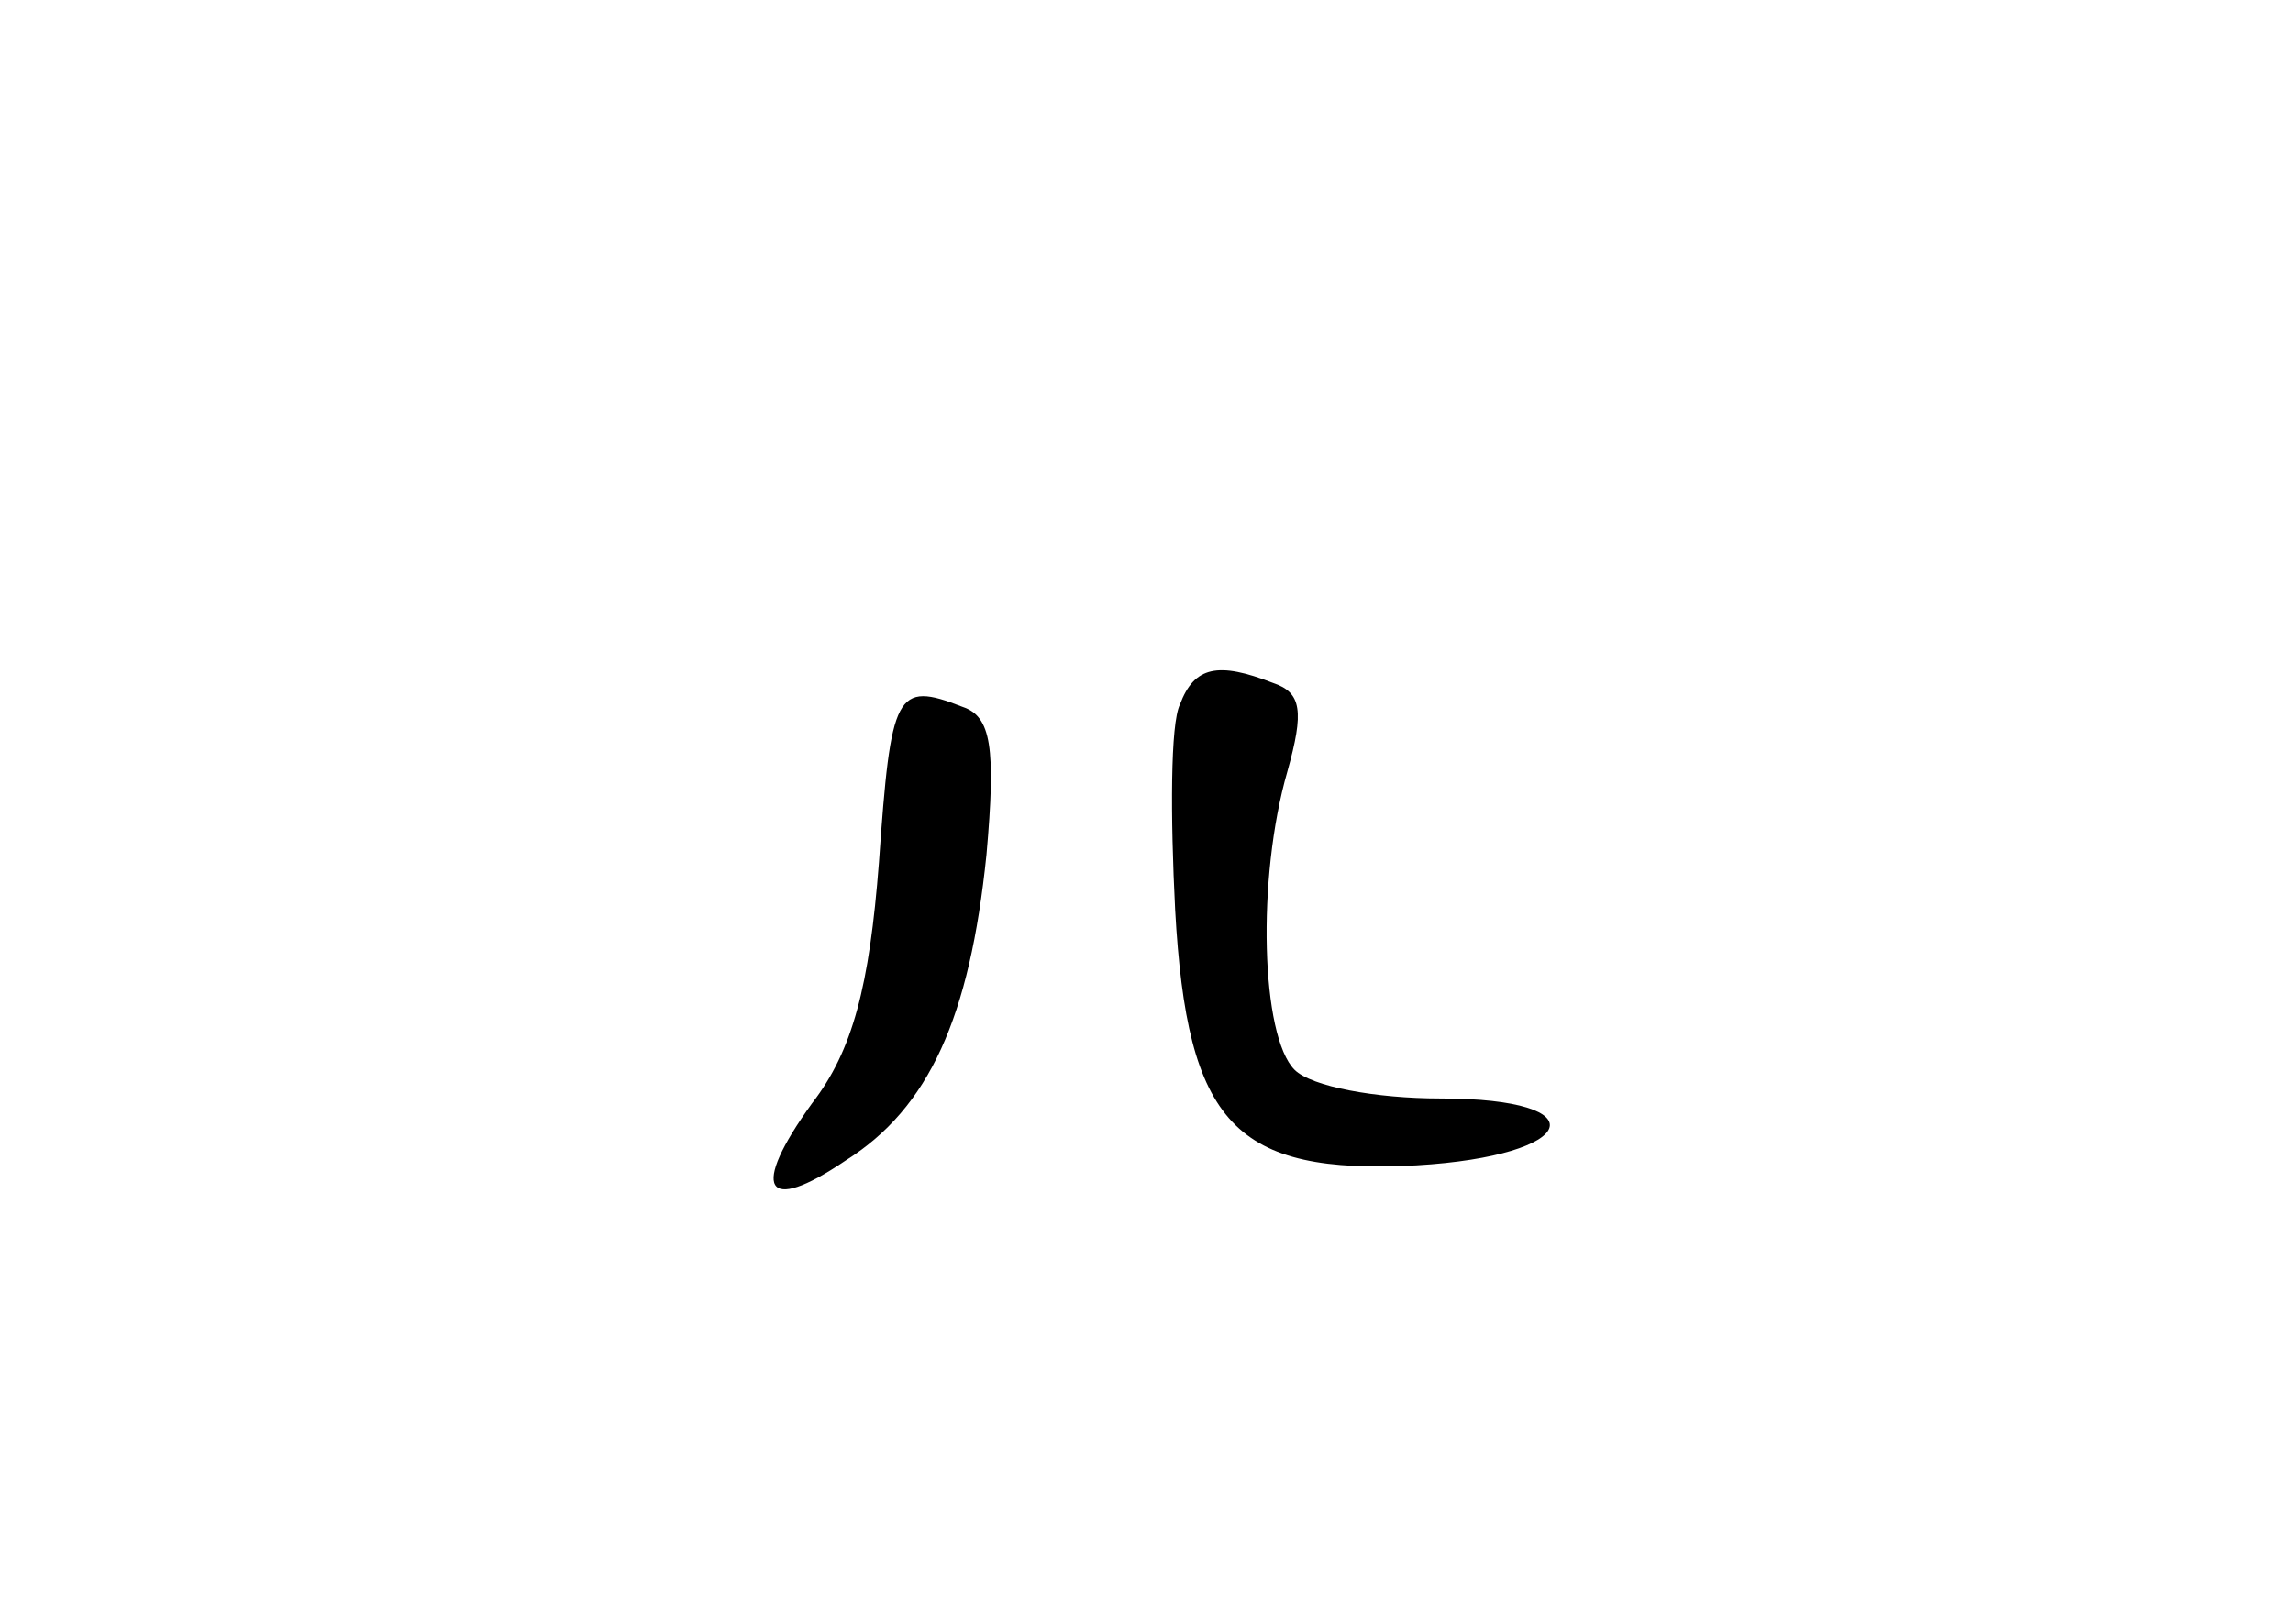 <?xml version="1.0" standalone="no"?>
<!DOCTYPE svg PUBLIC "-//W3C//DTD SVG 20010904//EN"
 "http://www.w3.org/TR/2001/REC-SVG-20010904/DTD/svg10.dtd">
<svg version="1.0" xmlns="http://www.w3.org/2000/svg"
 width="96pt" height="68pt" viewBox="0 0 96 68"
 preserveAspectRatio="xMidYMid meet">
<g transform="translate(0,68) scale(0.1,-0.1)"
fill="#000000" stroke="none">
<path d="M494 385 c-4 -8 -4 -47 -2 -86 5 -90 25 -111 101 -107 68 4 77 28 10
28 -27 0 -54 5 -61 12 -14 14 -16 80 -3 125 7 25 6 33 -6 37 -23 9 -33 7 -39
-9z"/>
<path d="M368 319 c-4 -52 -11 -79 -28 -101 -26 -36 -20 -47 14 -24 35 22 52
60 59 128 4 45 2 58 -10 62 -28 11 -30 6 -35 -65z"/>
</g>
</svg>
